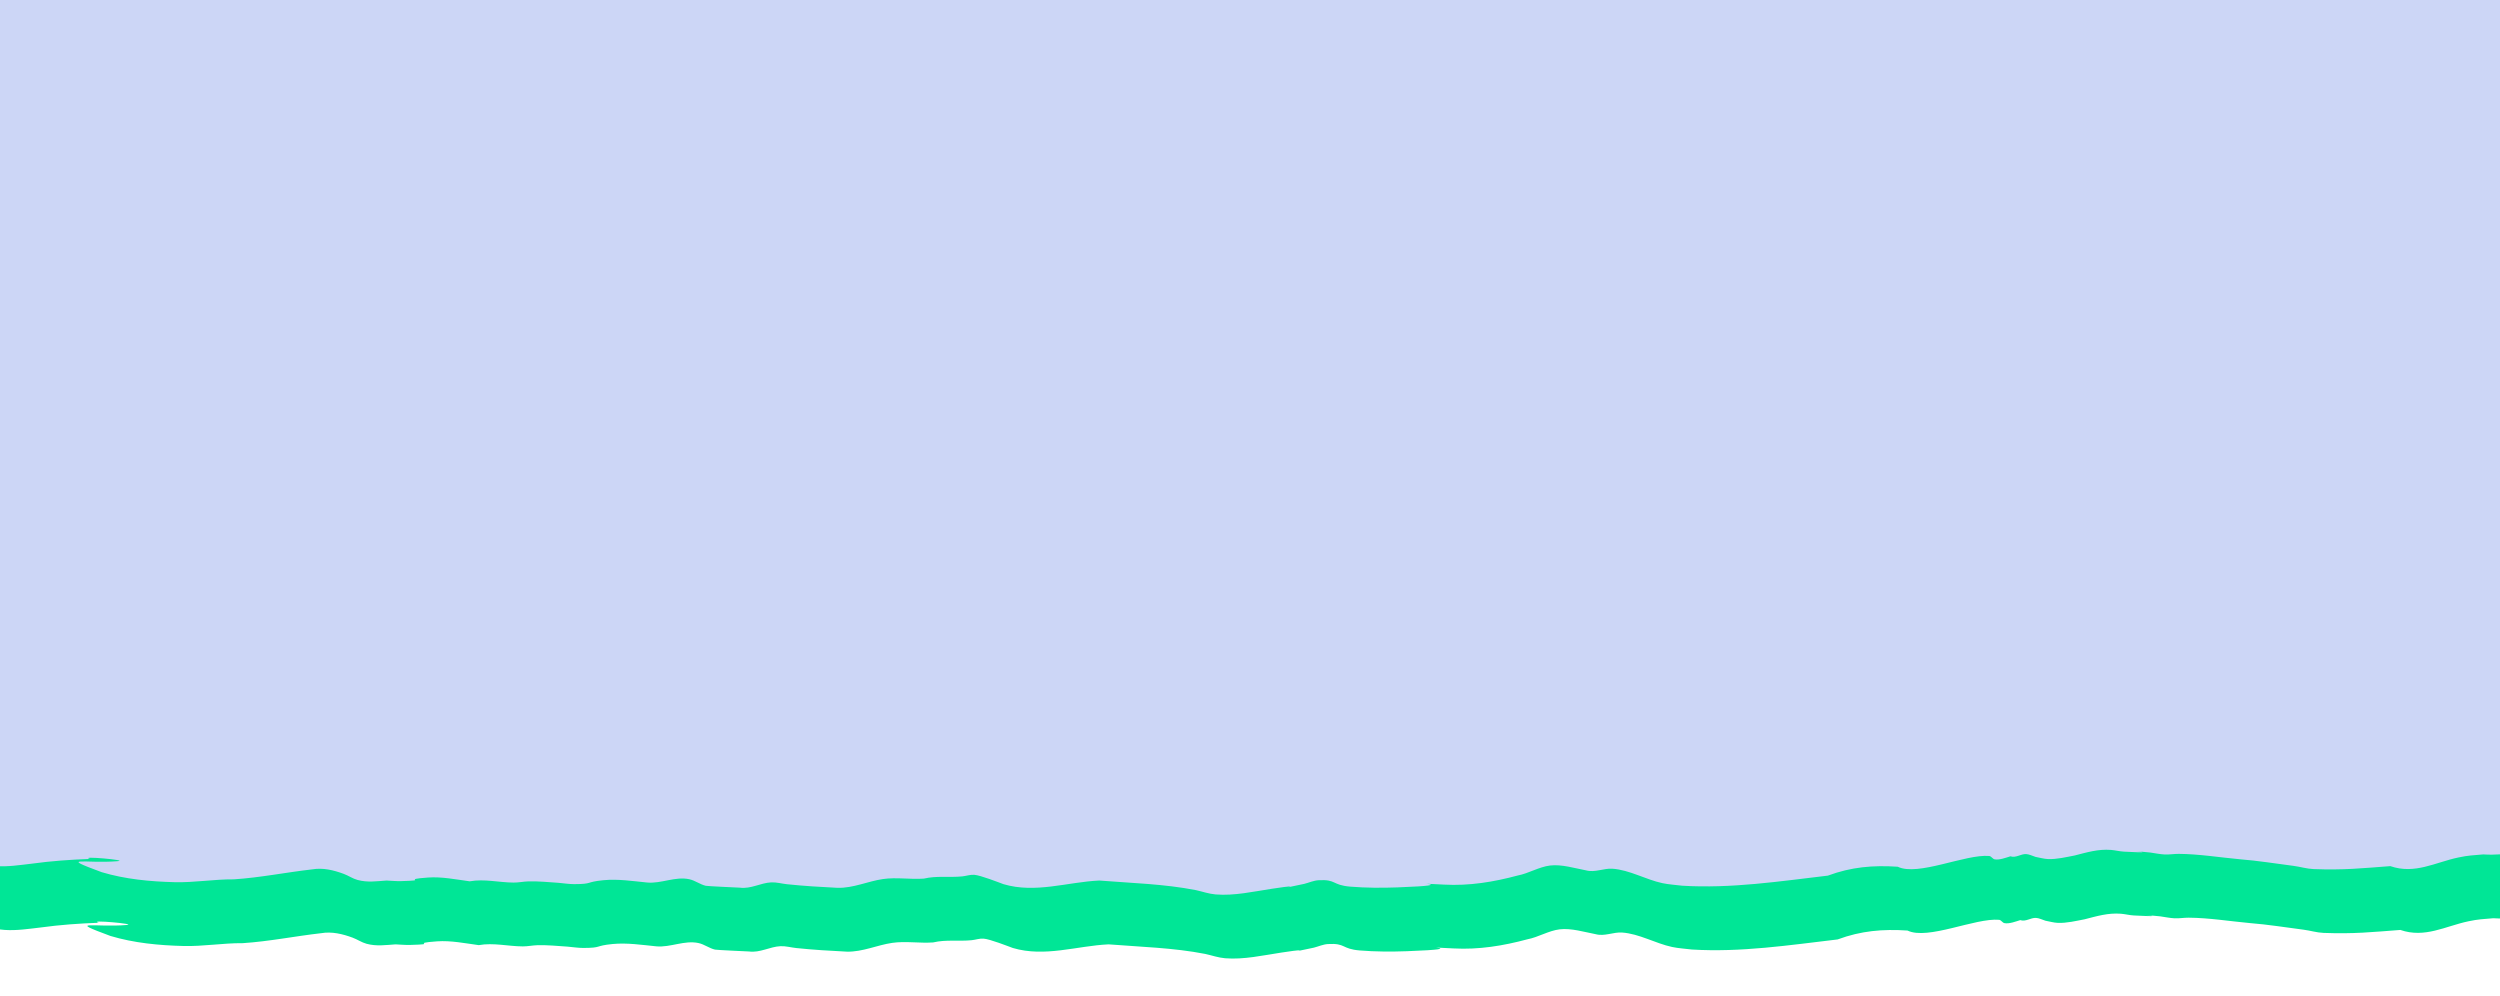 <?xml version="1.0" encoding="UTF-8" standalone="no"?>
<svg
   xmlns:dc="http://purl.org/dc/elements/1.1/"
   xmlns:cc="http://creativecommons.org/ns#"
   xmlns:rdf="http://www.w3.org/1999/02/22-rdf-syntax-ns#"
   xmlns:svg="http://www.w3.org/2000/svg"
   xmlns="http://www.w3.org/2000/svg"
   xmlns:sodipodi="http://sodipodi.sourceforge.net/DTD/sodipodi-0.dtd"
   xmlns:inkscape="http://www.inkscape.org/namespaces/inkscape"
   width="219.383mm"
   height="87.373mm"
   viewBox="0 0 219.383 87.373"
   version="1.1"
   id="svg893"
   inkscape:version="1.0.2-2 (e86c870879, 2021-01-15)"
   sodipodi:docname="section_drawing_bottom.svg">
  <defs
     id="defs887" />
  <sodipodi:namedview
     id="base"
     pagecolor="#ffffff"
     bordercolor="#666666"
     borderopacity="1.0"
     inkscape:pageopacity="0.0"
     inkscape:pageshadow="2"
     inkscape:zoom="0.35"
     inkscape:cx="397.94953"
     inkscape:cy="188.0017"
     inkscape:document-units="mm"
     inkscape:current-layer="layer1"
     inkscape:document-rotation="0"
     showgrid="false"
     inkscape:window-width="1515"
     inkscape:window-height="1198"
     inkscape:window-x="156"
     inkscape:window-y="156"
     inkscape:window-maximized="0" />
  <g
     inkscape:label="Layer 1"
     inkscape:groupmode="layer"
     id="layer1"
     transform="translate(-0.543,-98.425)">
    <path
       style="fill:#00e696;fill-opacity:1;stroke-width:0.269"
       id="path905-2"
       d="m -1.833,178.814 c 1.588,1.664 3.862,1.245 5.957,0.999 1.686,-0.233 3.383,-0.351 5.083,-0.413 -1.048,-0.292 3.461,0.112 2.452,0.196 -2.885,0.239 -5.321,-0.481 -1.424,0.963 2.06,0.619 4.259,0.827 6.411,0.881 1.745,0.044 3.452,-0.263 5.2,-0.249 2.311,-0.151 4.58,-0.614 6.878,-0.875 0.942,-0.162 1.882,0.067 2.765,0.393 0.419,0.155 0.793,0.422 1.226,0.538 0.871,0.233 1.661,0.109 2.537,0.05 0.424,0.017 0.848,0.062 1.273,0.05 2.629,-0.076 -0.142,-0.134 2.373,-0.315 1.206,-0.087 2.468,0.173 3.655,0.332 1.291,-0.231 2.582,0.106 3.868,0.111 0.43,0.002 0.856,-0.093 1.286,-0.105 0.828,-0.024 1.812,0.067 2.635,0.125 0.461,0.038 0.92,0.116 1.383,0.116 1.681,-0.003 0.964,-0.188 2.578,-0.345 1.267,-0.123 2.58,0.08 3.837,0.204 1.244,0.112 2.463,-0.559 3.707,-0.287 0.507,0.111 0.936,0.459 1.442,0.574 0.157,0.036 2.843,0.156 2.986,0.163 0.963,0.132 1.825,-0.422 2.756,-0.464 0.465,-0.021 0.924,0.115 1.387,0.163 1.477,0.156 2.955,0.241 4.438,0.316 1.375,0.034 2.646,-0.575 3.974,-0.769 1.183,-0.173 2.402,0.046 3.598,-0.04 1.121,-0.267 2.237,-0.08 3.375,-0.195 0.353,-0.036 0.701,-0.166 1.054,-0.138 0.566,0.045 2.116,0.657 2.565,0.821 2.8,0.831 5.604,-0.188 8.401,-0.319 2.828,0.226 5.694,0.295 8.479,0.84 0.582,0.127 1.152,0.331 1.747,0.38 1.629,0.134 3.336,-0.256 4.927,-0.497 3.736,-0.565 -0.675,0.298 2.86,-0.433 0.415,-0.106 0.817,-0.293 1.245,-0.317 1.569,-0.091 1.174,0.43 2.784,0.562 1.377,0.112 2.764,0.117 4.145,0.066 6.206,-0.228 -0.063,-0.437 4.087,-0.244 2.21,0.123 4.359,-0.231 6.476,-0.8 0.959,-0.183 1.859,-0.756 2.833,-0.875 1.011,-0.123 2.178,0.24 3.155,0.424 0.785,0.216 1.549,-0.196 2.324,-0.143 1.501,0.102 2.932,0.956 4.385,1.266 0.574,0.123 1.165,0.15 1.747,0.225 4.286,0.262 8.543,-0.385 12.782,-0.885 2.06,-0.762 3.954,-0.924 6.133,-0.781 1.773,0.864 5.934,-1.119 8.031,-0.943 0.187,0.016 0.291,0.255 0.475,0.293 0.41,0.085 1.023,-0.154 1.387,-0.264 0.484,0.163 0.911,-0.218 1.374,-0.196 0.29,0.014 0.556,0.165 0.834,0.247 0.363,0.064 0.72,0.175 1.089,0.19 0.763,0.033 1.61,-0.173 2.349,-0.314 1.079,-0.276 2.059,-0.576 3.185,-0.488 0.382,0.03 0.757,0.132 1.139,0.152 4.545,0.239 -2.406,-0.365 2.32,0.079 0.419,0.057 0.834,0.15 1.256,0.17 0.411,0.019 0.822,-0.057 1.233,-0.054 1.786,0.014 3.59,0.31 5.365,0.473 1.58,0.123 3.133,0.379 4.705,0.579 0.591,0.075 1.169,0.261 1.765,0.283 2.649,0.102 4.241,-0.072 6.742,-0.259 2.152,0.745 3.937,-0.33 5.972,-0.759 0.879,-0.185 1.287,-0.192 2.182,-0.269 2.086,0.132 4.027,-0.347 6.008,-0.905 0,0 -0.138,-81.504 -0.138,-81.504 v 0 c -2.636,-0.639 -5.236,-1.035 -7.97,-0.798 -2.031,-0.022 -4.071,-0.026 -6.092,-0.249 -1.62,-0.178 -2.501,-0.516 -4.162,-0.32 -0.722,0.085 -1.409,0.35 -2.114,0.525 -0.302,0.017 -0.604,0.033 -0.907,0.05 0.16,0.041 0.636,0.072 0.479,0.122 -0.965,0.304 -2.416,0.29 -3.414,0.435 -0.535,0.078 -1.053,0.243 -1.588,0.318 -0.483,0.068 -0.973,0.072 -1.46,0.109 -1.765,0.162 -3.559,0.457 -5.335,0.471 -0.408,0.003 -0.815,-0.073 -1.223,-0.055 -0.418,0.019 -0.829,0.112 -1.243,0.169 -4.559,0.425 2.112,-0.148 -2.318,0.075 -0.39,0.02 -0.772,0.122 -1.162,0.151 -1.229,0.091 -2.328,-0.239 -3.521,-0.485 -1.047,-0.159 -1.894,-0.336 -2.969,-0.289 -6.306,0.276 3.053,0.149 -3.547,0.513 -1.21,0.067 -2.424,-0.353 -3.636,-0.023 -1.419,-0.054 -2.461,-0.157 -3.887,0.06 -0.614,0.094 -2.508,0.712 -3.417,0.627 -0.08,-0.007 0.068,-0.14 0.102,-0.21 0.518,-0.048 1.036,-0.095 1.554,-0.143 -1.641,0.097 -3.301,0.23 -4.945,0.106 -0.589,-0.044 -1.168,-0.177 -1.757,-0.22 -7.466,-0.557 3.505,0.486 -3.946,-0.254 -3.157,0.078 -6.078,0.131 -7.688,0.21 -0.58,0.075 -1.168,0.102 -1.739,0.225 -1.44,0.309 -2.858,1.162 -4.346,1.262 -0.786,0.052 -1.561,-0.366 -2.357,-0.147 -1.143,0.204 -2.392,0.533 -3.567,0.427 -1.347,-0.121 -2.642,-0.71 -3.994,-0.819 -4.007,-0.561 -8.061,-0.603 -12.076,-0.022 -0.561,0.108 -1.116,0.254 -1.684,0.324 -1.564,0.192 1.303,-0.835 0.589,0.183 -0.151,0.216 -2.482,0.579 -2.784,0.562 -0.428,-0.025 -0.83,-0.212 -1.245,-0.317 -3.534,-0.731 0.876,0.132 -2.86,-0.433 -1.591,-0.241 -3.298,-0.63 -4.927,-0.497 -0.595,0.049 -1.165,0.254 -1.747,0.38 -2.784,0.545 -5.65,0.613 -8.479,0.84 -2.797,-0.131 -5.6,-1.15 -8.401,-0.319 -0.449,0.164 -2,0.776 -2.565,0.821 -0.353,0.028 -0.701,-0.102 -1.054,-0.138 -1.138,-0.116 -2.254,0.071 -3.375,-0.195 -1.196,-0.086 -2.415,0.132 -3.598,-0.04 -1.328,-0.194 -2.599,-0.803 -3.974,-0.769 -1.483,0.075 -2.961,0.16 -4.438,0.316 -0.463,0.049 -0.922,0.184 -1.387,0.163 -0.932,-0.041 -1.794,-0.595 -2.756,-0.464 -0.143,0.007 -2.829,0.127 -2.986,0.163 -0.506,0.115 -0.935,0.463 -1.442,0.574 -1.243,0.273 -2.463,-0.399 -3.707,-0.287 -1.257,0.125 -2.57,0.327 -3.837,0.204 -1.614,-0.157 -0.897,-0.342 -2.578,-0.345 -0.463,-7.9e-4 -0.922,0.077 -1.383,0.116 -0.822,0.058 -1.806,0.149 -2.634,0.125 -0.43,-0.012 -0.856,-0.107 -1.286,-0.105 -1.286,0.004 -2.578,0.342 -3.869,0.111 -1.19,0.159 -2.455,0.419 -3.663,0.332 -2.517,-0.181 0.249,-0.24 -2.383,-0.315 -0.427,-0.012 -0.854,0.034 -1.281,0.05 -0.886,-0.058 -1.676,-0.182 -2.558,0.052 -1.366,0.362 -2.402,1.259 -3.988,0.938 -1.729,-0.213 -3.416,-0.608 -5.124,-0.935 -1.163,-0.051 -1.853,-0.437 -3.052,-0.439 -0.232,-5.3e-4 -0.471,-0.093 -0.695,-0.036 -0.185,0.047 -0.307,0.221 -0.461,0.331 -0.897,0.954 -0.288,0.544 -2.532,0.481 -1.719,-0.048 -3.435,-0.21 -5.155,-0.203 -0.302,10e-4 -0.577,0.187 -0.876,0.226 -0.063,0.008 -1.516,-0.029 -1.575,-0.03 C 7.507,99.778 5.81,99.66 4.124,99.427 c -2.096,-0.246 -4.369,-0.665 -5.957,0.999 0,0 0,78.388 0,78.388 z" />
    <path
       style="fill:#ccd6f6;stroke-width:0.269;fill-opacity:1"
       id="path905"
       d="m -2.604,173.214 c 1.587,1.664 3.86,1.245 5.954,0.999 1.685,-0.233 3.381,-0.351 5.081,-0.413 -1.047,-0.292 3.459,0.112 2.451,0.196 -2.883,0.239 -5.318,-0.481 -1.423,0.963 2.059,0.619 4.257,0.827 6.408,0.881 1.744,0.044 3.451,-0.263 5.197,-0.249 2.31,-0.151 4.578,-0.614 6.875,-0.875 0.942,-0.162 1.881,0.067 2.763,0.393 0.419,0.155 0.793,0.422 1.225,0.538 0.87,0.233 1.66,0.109 2.535,0.05 0.424,0.017 0.848,0.062 1.272,0.05 2.627,-0.076 -0.142,-0.134 2.372,-0.315 1.205,-0.087 2.467,0.173 3.653,0.332 1.29,-0.231 2.581,0.106 3.866,0.111 0.43,0.002 0.855,-0.093 1.285,-0.105 0.828,-0.024 1.811,0.067 2.633,0.125 0.461,0.038 0.92,0.116 1.382,0.116 1.68,-0.003 0.964,-0.188 2.577,-0.345 1.266,-0.123 2.579,0.08 3.835,0.204 1.243,0.112 2.462,-0.559 3.705,-0.287 0.507,0.111 0.936,0.459 1.441,0.574 0.157,0.036 2.842,0.156 2.985,0.163 0.962,0.132 1.824,-0.422 2.755,-0.464 0.465,-0.021 0.923,0.115 1.386,0.163 1.476,0.156 2.954,0.241 4.436,0.316 1.374,0.034 2.644,-0.575 3.972,-0.769 1.182,-0.173 2.401,0.046 3.596,-0.04 1.12,-0.267 2.236,-0.08 3.373,-0.195 0.352,-0.036 0.7,-0.166 1.054,-0.138 0.565,0.045 2.115,0.657 2.564,0.821 2.799,0.831 5.601,-0.188 8.397,-0.319 2.827,0.226 5.692,0.295 8.475,0.84 0.582,0.127 1.152,0.331 1.746,0.38 1.628,0.134 3.335,-0.256 4.924,-0.497 3.734,-0.565 -0.674,0.298 2.858,-0.433 0.415,-0.106 0.816,-0.293 1.244,-0.317 1.568,-0.091 1.174,0.43 2.783,0.562 1.376,0.112 2.763,0.117 4.143,0.066 6.203,-0.228 -0.063,-0.437 4.085,-0.244 2.209,0.123 4.357,-0.231 6.473,-0.8 0.958,-0.183 1.858,-0.756 2.832,-0.875 1.011,-0.123 2.177,0.24 3.153,0.424 0.784,0.216 1.549,-0.196 2.322,-0.143 1.5,0.102 2.93,0.956 4.382,1.266 0.574,0.123 1.164,0.15 1.747,0.225 4.284,0.262 8.539,-0.385 12.776,-0.885 2.059,-0.762 3.952,-0.924 6.13,-0.781 1.772,0.864 5.931,-1.119 8.027,-0.943 0.187,0.016 0.291,0.255 0.475,0.293 0.409,0.085 1.022,-0.154 1.387,-0.264 0.484,0.163 0.911,-0.218 1.373,-0.196 0.29,0.014 0.555,0.165 0.833,0.247 0.363,0.064 0.72,0.175 1.088,0.19 0.763,0.033 1.61,-0.173 2.347,-0.314 1.078,-0.276 2.058,-0.576 3.184,-0.488 0.382,0.03 0.756,0.132 1.139,0.152 4.543,0.239 -2.405,-0.365 2.319,0.079 0.419,0.057 0.833,0.15 1.256,0.17 0.411,0.019 0.821,-0.057 1.232,-0.054 1.785,0.014 3.588,0.31 5.363,0.473 1.58,0.123 3.131,0.379 4.703,0.579 0.591,0.075 1.169,0.261 1.764,0.283 2.648,0.102 4.239,-0.072 6.738,-0.259 2.151,0.745 3.935,-0.33 5.969,-0.759 0.878,-0.185 1.287,-0.192 2.181,-0.269 2.085,0.132 4.025,-0.347 6.005,-0.905 0,0 -0.138,-81.503 -0.138,-81.503 v 0 c -2.635,-0.639 -5.233,-1.035 -7.966,-0.798 -2.03,-0.023 -4.069,-0.026 -6.089,-0.249 -1.619,-0.178 -2.5,-0.516 -4.16,-0.32 -0.722,0.085 -1.408,0.35 -2.113,0.525 -0.302,0.017 -0.604,0.033 -0.906,0.05 0.16,0.041 0.636,0.072 0.479,0.122 -0.965,0.304 -2.415,0.29 -3.413,0.435 -0.534,0.078 -1.053,0.243 -1.588,0.318 -0.483,0.068 -0.973,0.072 -1.459,0.109 -1.764,0.162 -3.558,0.457 -5.332,0.471 -0.408,0.003 -0.815,-0.073 -1.222,-0.055 -0.418,0.019 -0.829,0.112 -1.243,0.169 -4.557,0.425 2.111,-0.148 -2.316,0.075 -0.39,0.02 -0.772,0.122 -1.162,0.151 -1.229,0.091 -2.327,-0.239 -3.519,-0.485 -1.046,-0.159 -1.893,-0.336 -2.968,-0.289 -6.303,0.276 3.052,0.149 -3.545,0.513 -1.21,0.067 -2.423,-0.353 -3.635,-0.023 -1.419,-0.054 -2.46,-0.157 -3.885,0.06 -0.614,0.094 -2.507,0.712 -3.416,0.627 -0.08,-0.007 0.068,-0.14 0.102,-0.21 0.518,-0.048 1.036,-0.095 1.553,-0.143 -1.64,0.097 -3.299,0.23 -4.942,0.106 -0.589,-0.044 -1.168,-0.177 -1.756,-0.22 -7.463,-0.557 3.503,0.486 -3.944,-0.254 -3.155,0.078 -6.075,0.131 -7.685,0.21 -0.579,0.075 -1.167,0.102 -1.738,0.225 -1.439,0.309 -2.857,1.162 -4.344,1.262 -0.785,0.052 -1.56,-0.366 -2.356,-0.147 -1.143,0.204 -2.391,0.533 -3.565,0.427 -1.346,-0.121 -2.641,-0.71 -3.992,-0.819 -4.005,-0.561 -8.058,-0.603 -12.07,-0.022 -0.561,0.108 -1.116,0.254 -1.683,0.324 -1.563,0.192 1.302,-0.835 0.589,0.183 -0.151,0.216 -2.481,0.579 -2.783,0.562 -0.428,-0.025 -0.83,-0.212 -1.244,-0.317 -3.533,-0.731 0.875,0.132 -2.858,-0.433 -1.59,-0.241 -3.296,-0.63 -4.924,-0.497 -0.594,0.049 -1.164,0.254 -1.746,0.38 -2.783,0.545 -5.648,0.613 -8.475,0.84 -2.796,-0.131 -5.598,-1.15 -8.397,-0.319 -0.449,0.164 -1.999,0.776 -2.564,0.821 -0.353,0.028 -0.701,-0.102 -1.054,-0.138 -1.138,-0.116 -2.253,0.071 -3.373,-0.195 -1.195,-0.086 -2.414,0.132 -3.596,-0.04 -1.327,-0.194 -2.598,-0.803 -3.972,-0.769 -1.482,0.075 -2.96,0.16 -4.436,0.316 -0.463,0.049 -0.921,0.184 -1.386,0.163 -0.931,-0.041 -1.793,-0.595 -2.755,-0.464 -0.143,0.007 -2.828,0.127 -2.985,0.163 -0.506,0.115 -0.935,0.463 -1.441,0.574 -1.243,0.273 -2.462,-0.399 -3.705,-0.287 -1.256,0.125 -2.569,0.327 -3.835,0.204 -1.613,-0.157 -0.897,-0.342 -2.577,-0.345 -0.462,-7.9e-4 -0.921,0.077 -1.382,0.116 -0.822,0.058 -1.805,0.149 -2.633,0.125 -0.43,-0.012 -0.855,-0.107 -1.285,-0.105 -1.285,0.004 -2.577,0.342 -3.867,0.111 -1.189,0.159 -2.453,0.419 -3.662,0.332 -2.516,-0.181 0.249,-0.24 -2.382,-0.315 -0.427,-0.012 -0.854,0.034 -1.281,0.05 -0.886,-0.058 -1.675,-0.182 -2.556,0.052 -1.365,0.362 -2.4,1.259 -3.986,0.938 -1.729,-0.213 -3.414,-0.608 -5.121,-0.935 -1.162,-0.051 -1.852,-0.437 -3.05,-0.439 -0.232,-5.3e-4 -0.471,-0.093 -0.695,-0.036 -0.185,0.047 -0.307,0.221 -0.461,0.331 -0.896,0.954 -0.288,0.544 -2.53,0.481 -1.718,-0.048 -3.434,-0.21 -5.152,-0.203 -0.302,0.001 -0.576,0.187 -0.876,0.226 -0.063,0.008 -1.515,-0.029 -1.575,-0.03 -1.7,-0.062 -3.396,-0.18 -5.081,-0.413 -2.095,-0.246 -4.367,-0.665 -5.954,0.999 0,0 0,78.388 0,78.388 z" />
  </g>
</svg>
